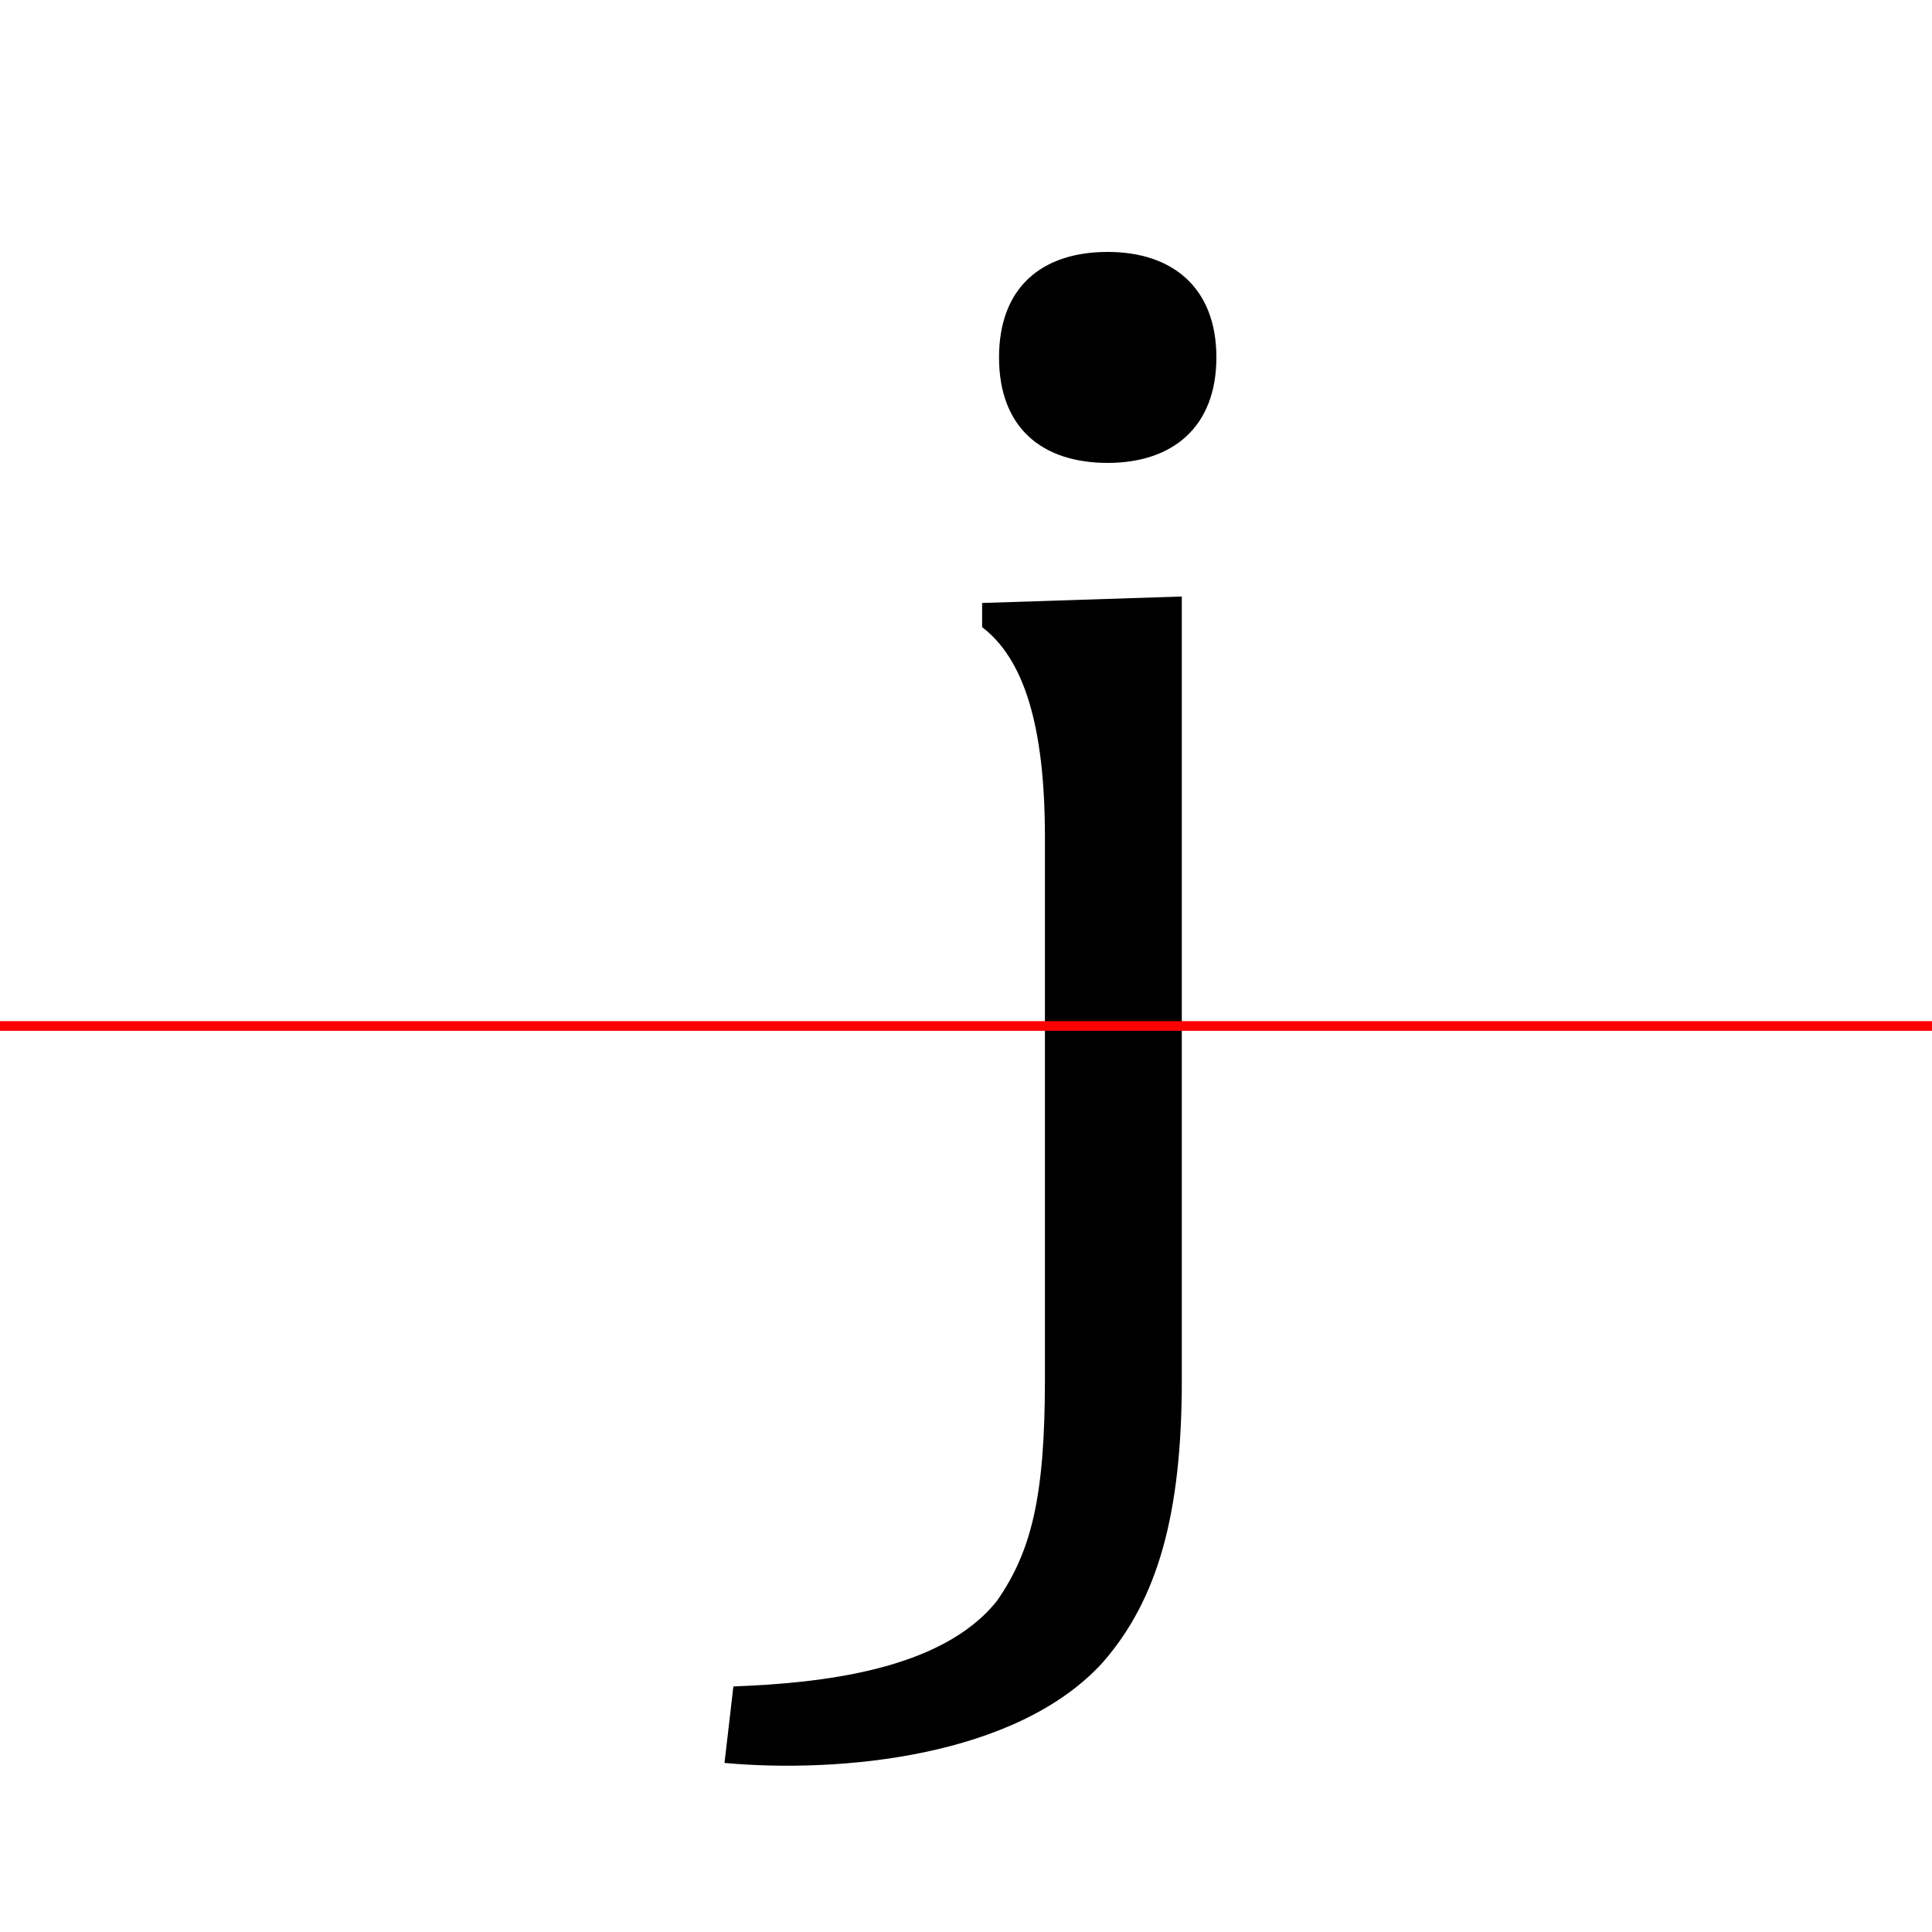 <?xml version="1.0" encoding="UTF-8"?>
<svg width="200" height="200" viewBox="0 0 200 200" version="1.1" xmlns="http://www.w3.org/2000/svg" xmlns:xlink="http://www.w3.org/1999/xlink">
 <rect x="0" y="0" width="200" height="200" fill="#333333" stroke="none"/>
 <path d="M0,0 l200,0 l0,200 l-200,0 Z M0,0" fill="rgb(255,255,255)" transform="matrix(1,0,0,-1,0,200)"/>
 <clipPath id="clip365">
  <path clip-rule="evenodd" d="M0,43.79 l200,0 l0,200 l-200,0 Z M0,43.79" transform="matrix(1,0,0,-1,0,150)"/>
 </clipPath>
 <g clip-path="url(#clip365)">
  <path d="M114.67,102.08 c6.67,0,11.25,3.67,11.25,10.92 c0,7.25,-4.58,10.92,-11.25,10.92 c-6.83,0,-11.25,-3.67,-11.25,-10.92 c0,-7.25,4.42,-10.92,11.25,-10.92 Z M82.67,-33.5 c10.42,1.58,24.5,4.75,32.17,14.5 c5.17,6.92,7.5,15.33,7.5,29.25 l0,78.0 l-20.67,-0.67 l0,-2.5 c4.25,-3.25,6.5,-10.0,6.5,-21.75 l0,-53.17 c0,-13.33,-1.17,-18.58,-4.25,-24.5 c-4.75,-7.5,-14.17,-10.33,-21.58,-13.0 Z M82.67,-33.5" fill="rgb(0,0,0)" transform="matrix(1,0,0,-1,0,150)"/>
 </g>
 <clipPath id="clip366">
  <path clip-rule="evenodd" d="M0,-50 l200,0 l0,93.79 l-200,0 Z M0,-50" transform="matrix(1,0,0,-1,0,150)"/>
 </clipPath>
 <g clip-path="url(#clip366)">
  <path d="M114.67,102.08 c6.67,0,11.25,3.67,11.25,10.92 c0,7.25,-4.58,10.92,-11.25,10.92 c-6.83,0,-11.25,-3.67,-11.25,-10.92 c0,-7.25,4.42,-10.92,11.25,-10.92 Z M75.0,-32.5 c11.92,-1.08,30.25,0.58,39.17,10.42 c5.67,6.5,8.17,15.33,8.17,29.17 l0,81.0 l-18.5,-0.5 l0,-1.67 c2.83,-4.83,4.33,-12.08,4.33,-22.58 l0,-56.17 c0,-12.17,-1.42,-17.75,-4.92,-22.83 c-5.75,-7.33,-18.5,-8.58,-27.33,-8.92 Z M75.0,-32.5" fill="rgb(0,0,0)" transform="matrix(1,0,0,-1,0,150)"/>
 </g>
 <path d="M0,43.79 l200,0" fill="none" stroke="rgb(255,0,0)" stroke-width="1" transform="matrix(1,0,0,-1,0,150)"/>
</svg>